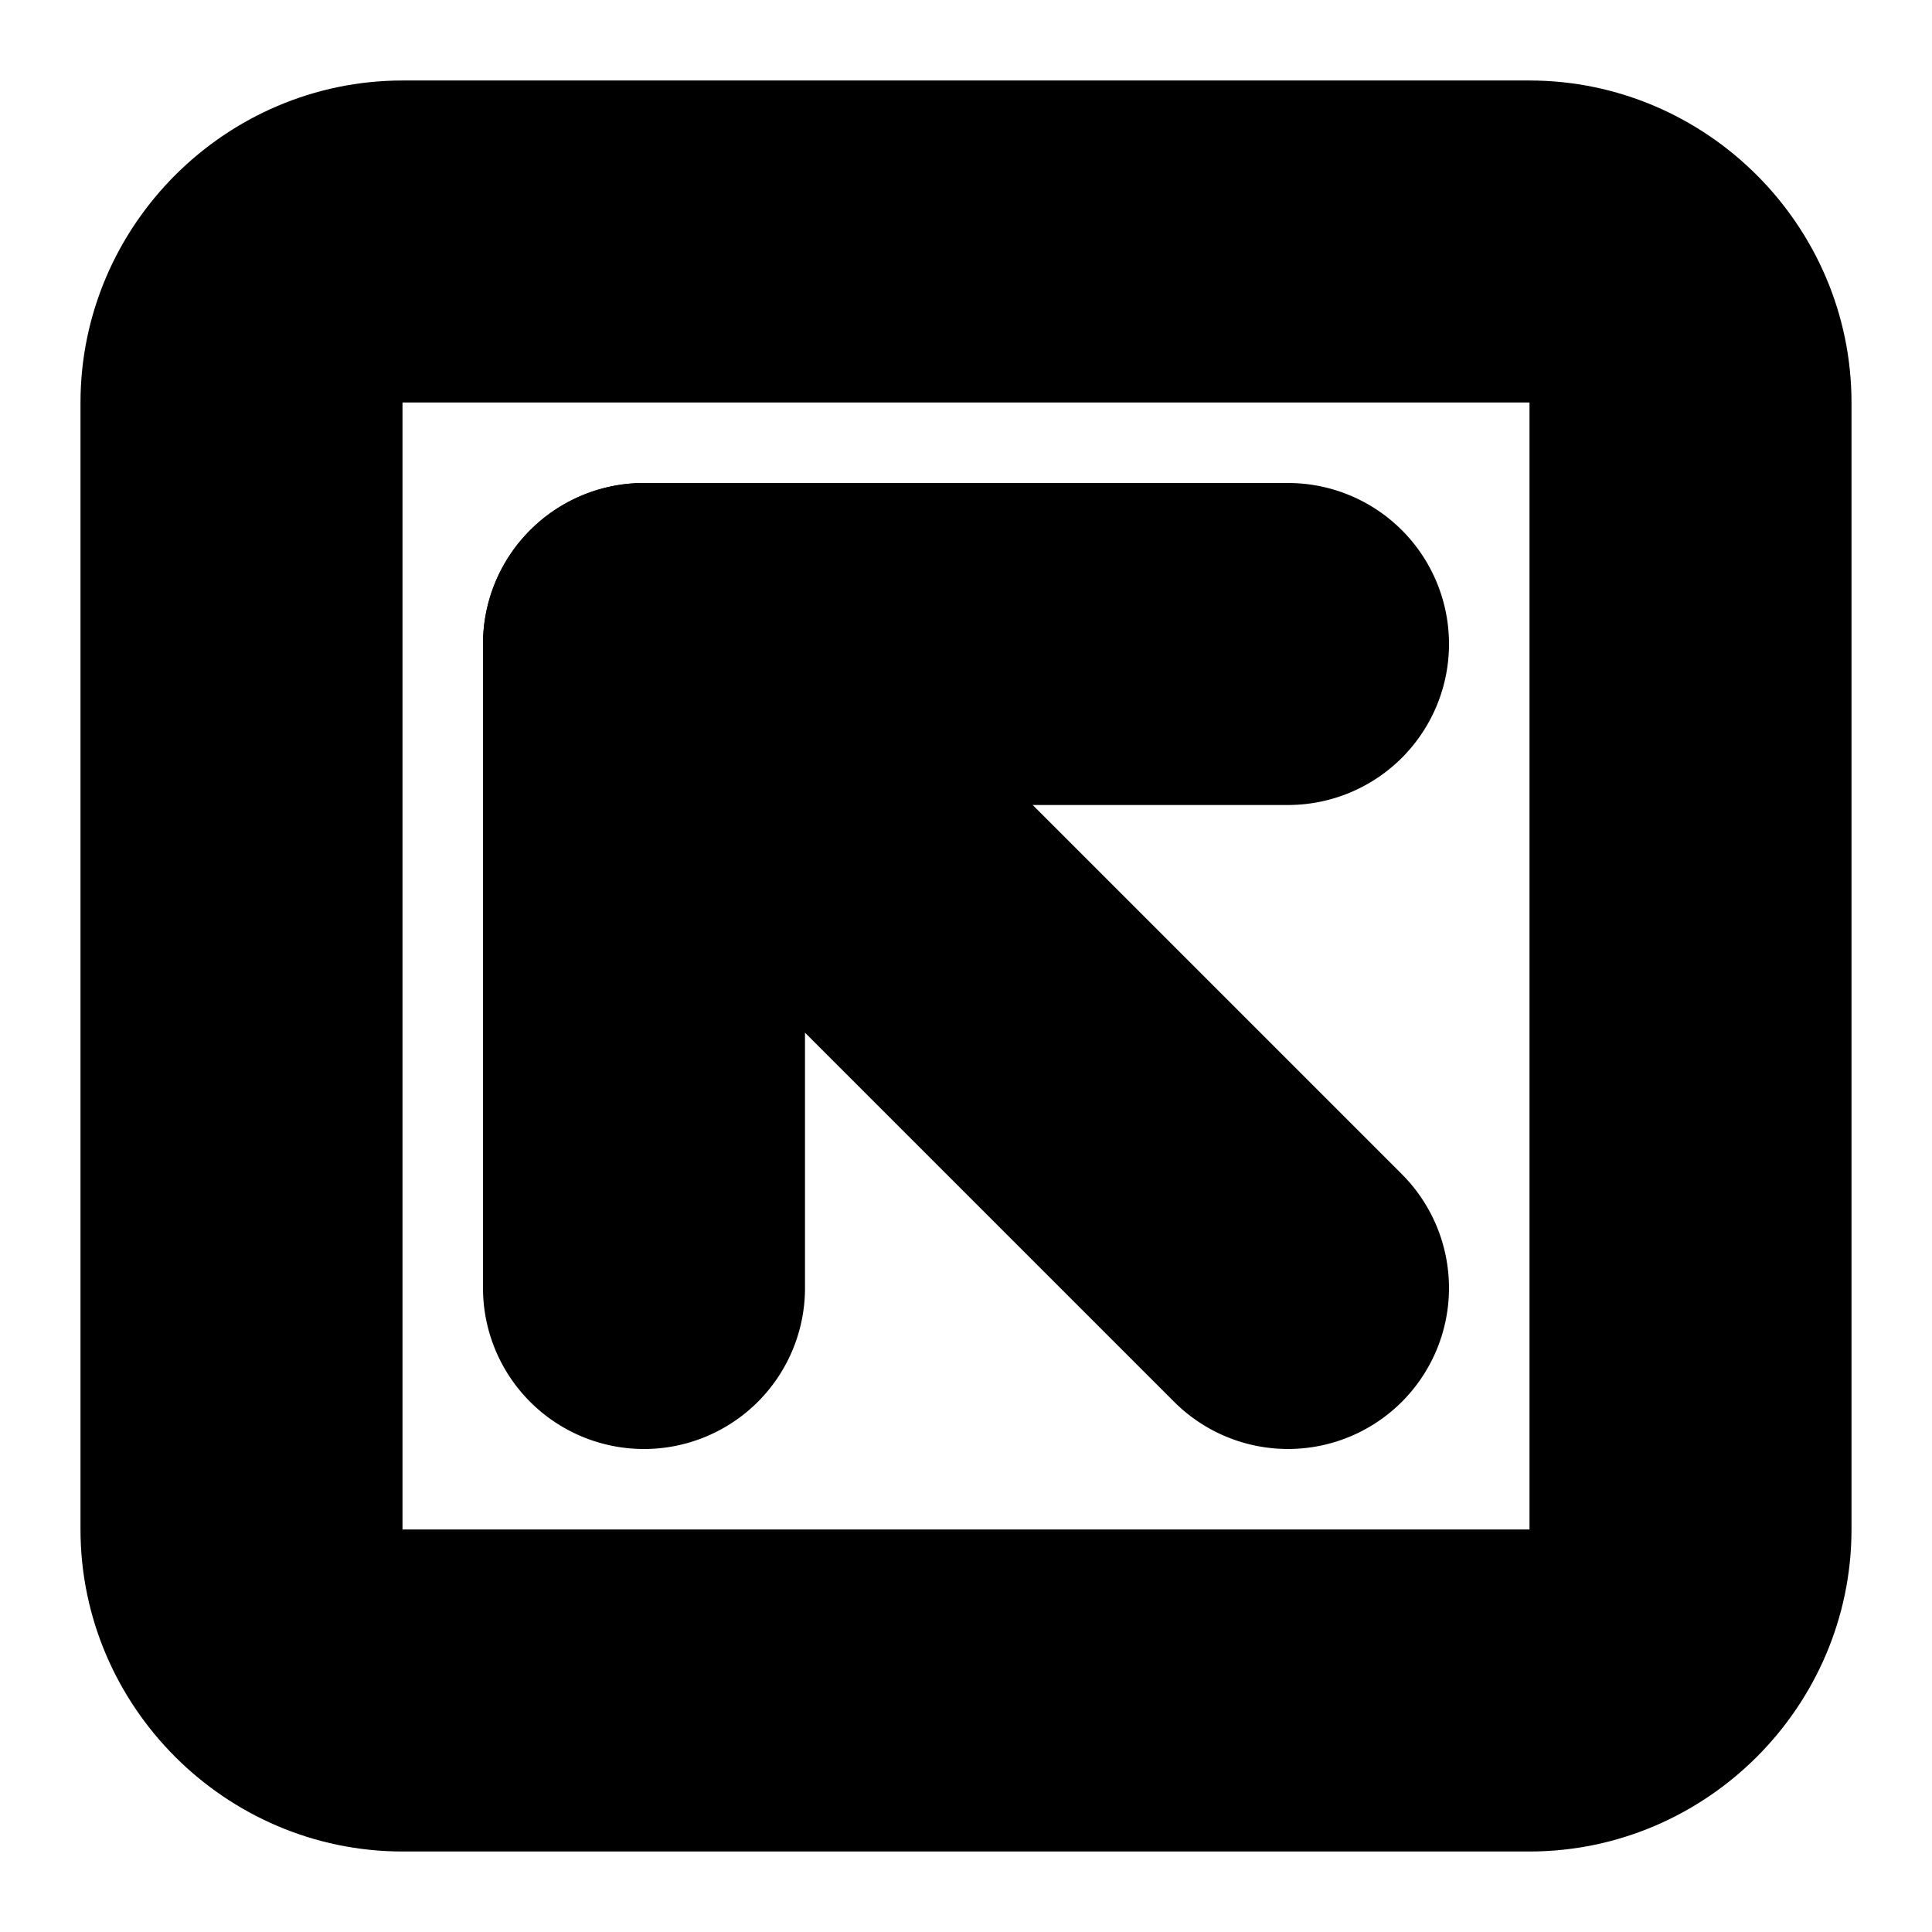 <?xml version="1.0" encoding="UTF-8" standalone="no"?>
<svg
   width="24"
   height="24"
   viewBox="0 0 24 24"
   fill="none"
   stroke="currentColor"
   stroke-width="2"
   stroke-linecap="round"
   stroke-linejoin="round"
   version="1.1"
   id="svg8"
   xmlns="http://www.w3.org/2000/svg"
   xmlns:svg="http://www.w3.org/2000/svg">
  <defs
     id="defs12" />
  <path
     style="color:#000000;fill:#000000;-inkscape-stroke:none"
     d="M 5,2 C 3.355,2 2,3.355 2,5 v 14 c 0,1.645 1.355,3 3,3 h 14 c 1.645,0 3,-1.355 3,-3 V 5 C 22,3.355 20.645,2 19,2 Z m 0,2 h 14 c 0.571,0 1,0.429 1,1 v 14 c 0,0.571 -0.429,1 -1,1 H 5 C 4.429,20 4,19.571 4,19 V 5 C 4,4.429 4.429,4 5,4 Z"
     id="rect2" />
  <path
     style="color:#000000;fill:#000000;-inkscape-stroke:none"
     d="M 8,7 A 1,1 0 0 0 7,8 v 8 a 1,1 0 0 0 1,1 1,1 0 0 0 1,-1 V 9 h 7 A 1,1 0 0 0 17,8 1,1 0 0 0 16,7 Z"
     id="path4" />
  <path
     style="color:#000000;fill:#000000;-inkscape-stroke:none"
     d="m 8,7 a 1,1 0 0 0 -0.707,0.293 1,1 0 0 0 0,1.414 l 8,8 a 1,1 0 0 0 1.414,0 1,1 0 0 0 0,-1.414 L 8.707,7.293 A 1,1 0 0 0 8,7 Z"
     id="path6" />
</svg>
